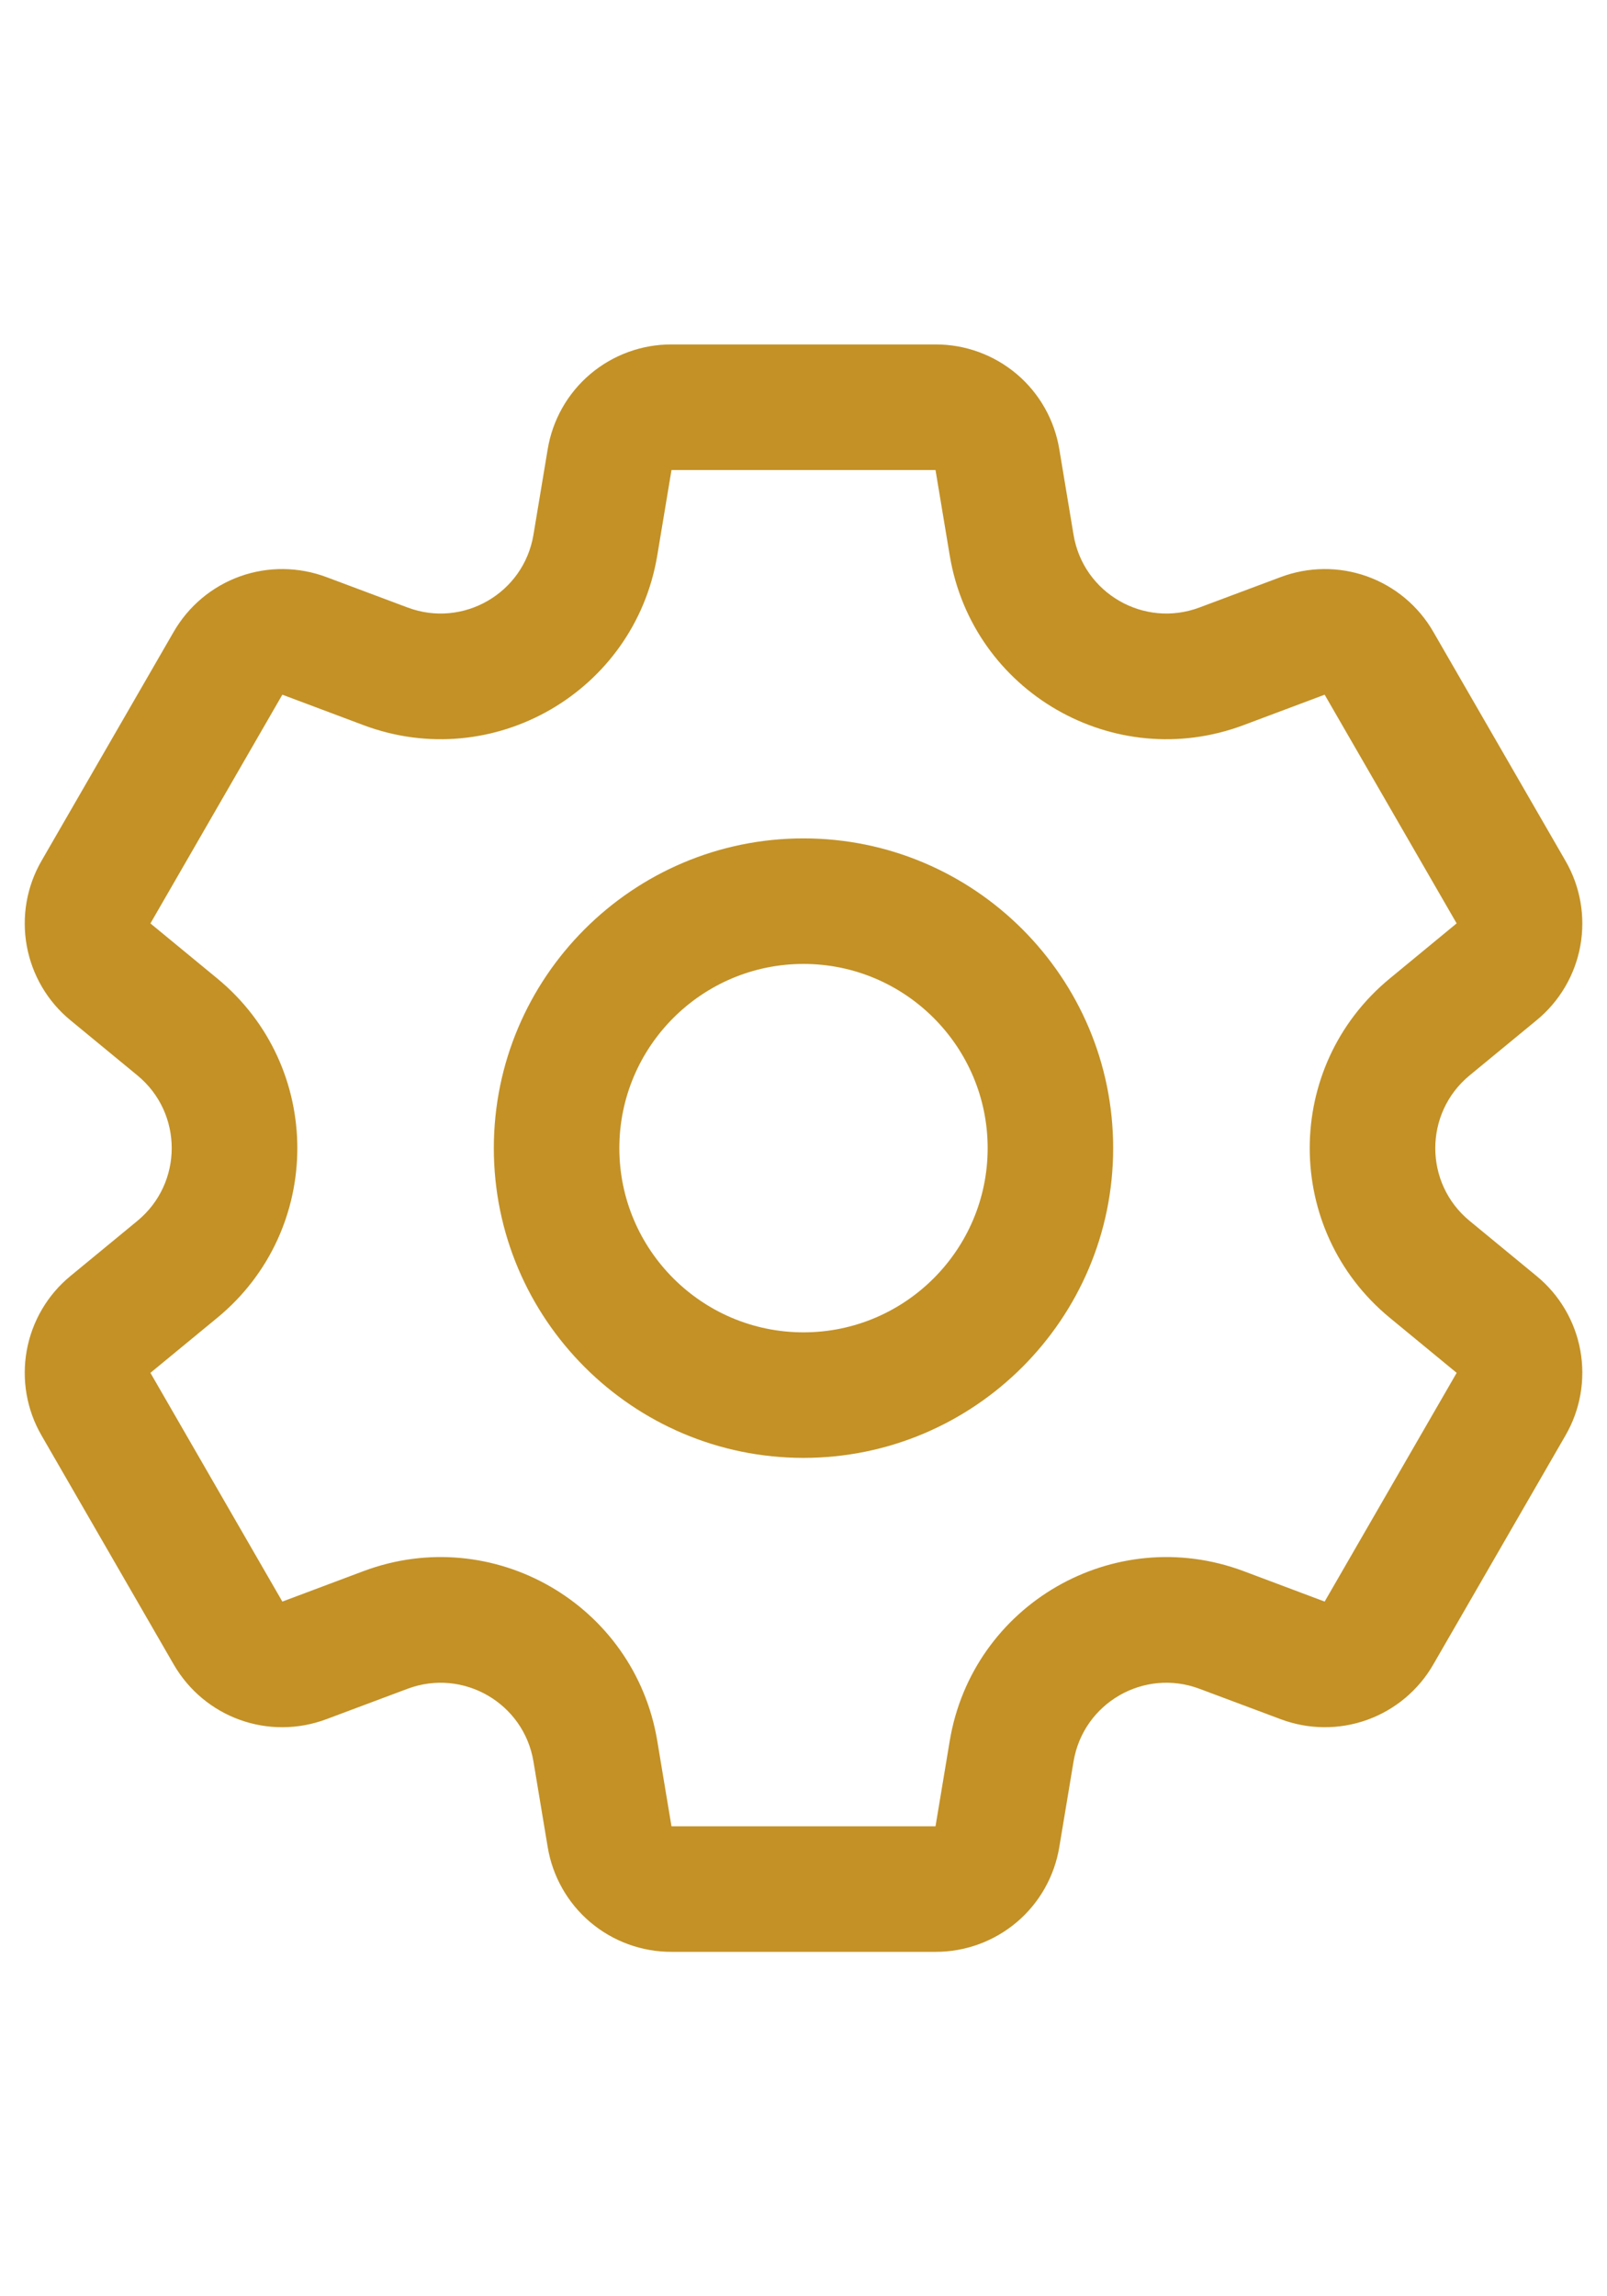 <svg width="7" height="10" viewBox="0 0 20 20" fill="none" xmlns="http://www.w3.org/2000/svg">
    <g clip-path="url(#clip0_676_2947)">
    <path d="M19.122 11.59L18.29 10.905C17.72 10.436 17.721 9.564 18.29 9.095L19.122 8.41C19.408 8.176 19.602 7.847 19.668 7.483C19.734 7.119 19.668 6.743 19.482 6.423L17.839 3.577C17.655 3.256 17.362 3.011 17.014 2.886C16.665 2.761 16.284 2.765 15.938 2.895L14.928 3.273C14.237 3.532 13.482 3.096 13.361 2.369L13.184 1.306C13.124 0.94 12.936 0.608 12.654 0.369C12.371 0.13 12.013 -0.001 11.643 5.62464e-06H8.357C7.987 -0.001 7.629 0.13 7.346 0.369C7.064 0.608 6.876 0.94 6.816 1.306L6.639 2.369C6.517 3.097 5.762 3.532 5.072 3.273L4.063 2.895C3.716 2.765 3.335 2.761 2.986 2.886C2.638 3.011 2.346 3.256 2.161 3.577L0.518 6.423C0.332 6.743 0.267 7.119 0.333 7.483C0.399 7.847 0.592 8.176 0.878 8.41L1.71 9.095C2.28 9.564 2.279 10.436 1.71 10.905L0.878 11.59C0.592 11.824 0.399 12.153 0.333 12.517C0.267 12.881 0.332 13.257 0.518 13.577L2.161 16.423C2.545 17.087 3.344 17.374 4.063 17.105L5.072 16.727C5.763 16.468 6.518 16.905 6.639 17.631L6.816 18.694C6.876 19.06 7.064 19.392 7.346 19.631C7.629 19.87 7.987 20.001 8.357 20H11.643C12.013 20.001 12.371 19.87 12.654 19.631C12.936 19.392 13.124 19.06 13.184 18.694L13.361 17.631C13.483 16.903 14.238 16.468 14.928 16.727L15.938 17.105C16.284 17.235 16.665 17.239 17.014 17.114C17.362 16.989 17.655 16.744 17.839 16.423L19.482 13.577C19.668 13.257 19.734 12.881 19.668 12.517C19.602 12.153 19.408 11.824 19.122 11.59ZM16.486 15.642L15.477 15.263C13.863 14.659 12.103 15.679 11.82 17.375L11.643 18.438H8.357L8.18 17.375C7.897 15.675 6.134 14.66 4.524 15.263L3.514 15.642L1.872 12.796L2.704 12.111C4.034 11.016 4.031 8.982 2.704 7.889L1.872 7.204L3.514 4.358L4.524 4.737C6.137 5.341 7.897 4.321 8.18 2.626L8.357 1.563H11.643L11.82 2.626C12.103 4.325 13.867 5.34 15.476 4.737L16.486 4.358L18.129 7.204L18.128 7.204L17.297 7.889C15.967 8.984 15.969 11.018 17.297 12.111L18.129 12.796L16.486 15.642ZM10 6.146C7.875 6.146 6.146 7.875 6.146 10C6.146 12.125 7.875 13.854 10 13.854C12.125 13.854 13.854 12.125 13.854 10C13.854 7.875 12.125 6.146 10 6.146ZM10 12.292C8.736 12.292 7.708 11.264 7.708 10C7.708 8.736 8.736 7.708 10 7.708C11.264 7.708 12.292 8.736 12.292 10C12.292 11.264 11.264 12.292 10 12.292Z" fill="#C39126"/>
    </g>
    <defs>
    <clipPath id="clip0_676_2947">
    <rect width="20" height="20" fill="white"/>
    </clipPath>
    </defs>
    </svg>
    